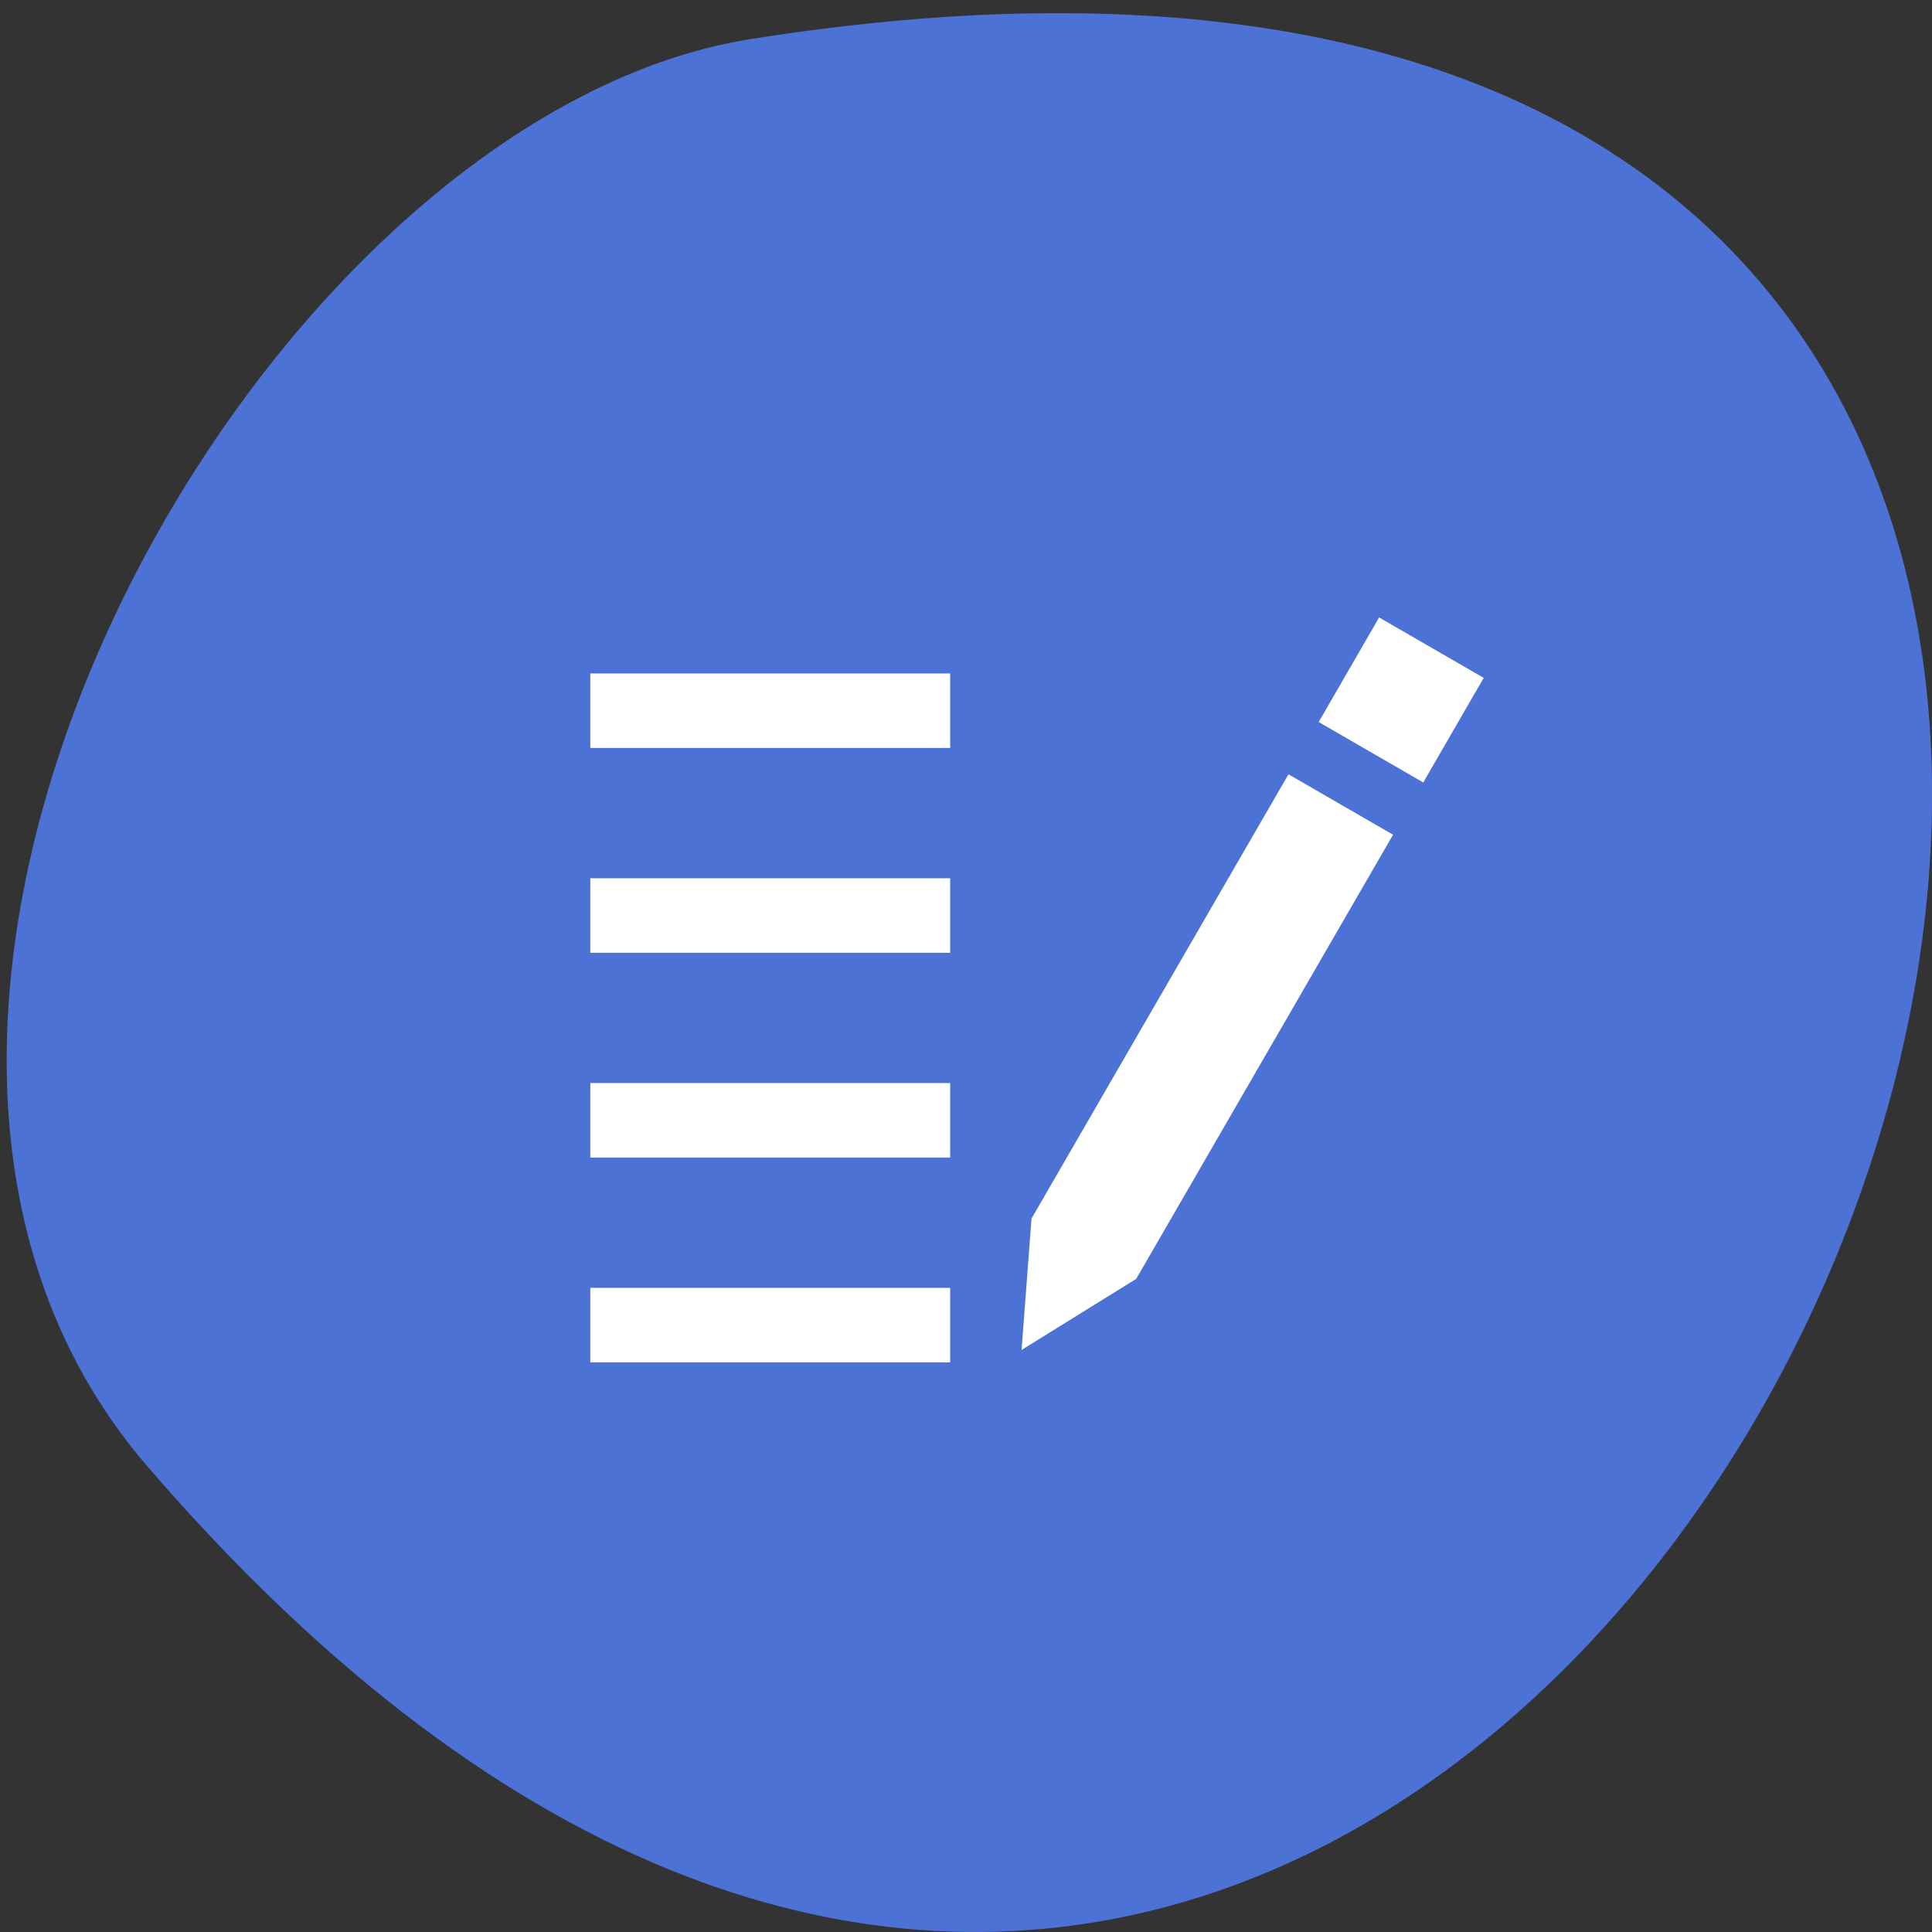 <svg xmlns="http://www.w3.org/2000/svg" viewBox="0 0 22 22"><rect x="0" y="0" width="22" height="22" fill="#333333" stroke="none"/><path d="m 1.676 16.695 c 16.563 19.23 32.492 -20.313 6.871 -16.25 c -5.617 0.891 -11.336 11.07 -6.871 16.25" fill="#4c72d5"/><path d="m 16.207 8.91 l -1.191 -0.688 l 0.688 -1.191 l 1.191 0.688 m -3.957 6.844 l -1.305 0.809 l 0.113 -1.496 l 2.926 -5.059 l 1.191 0.688 m -9.141 2.828 h 4.098 v 0.848 h -4.098 m 0 -3.18 h 4.098 v 0.848 h -4.098 m 0 -3.18 h 4.098 v 0.848 h -4.098 m 4.098 6.996 h -4.098 v -0.848 h 4.098" fill="#fff"/></svg>